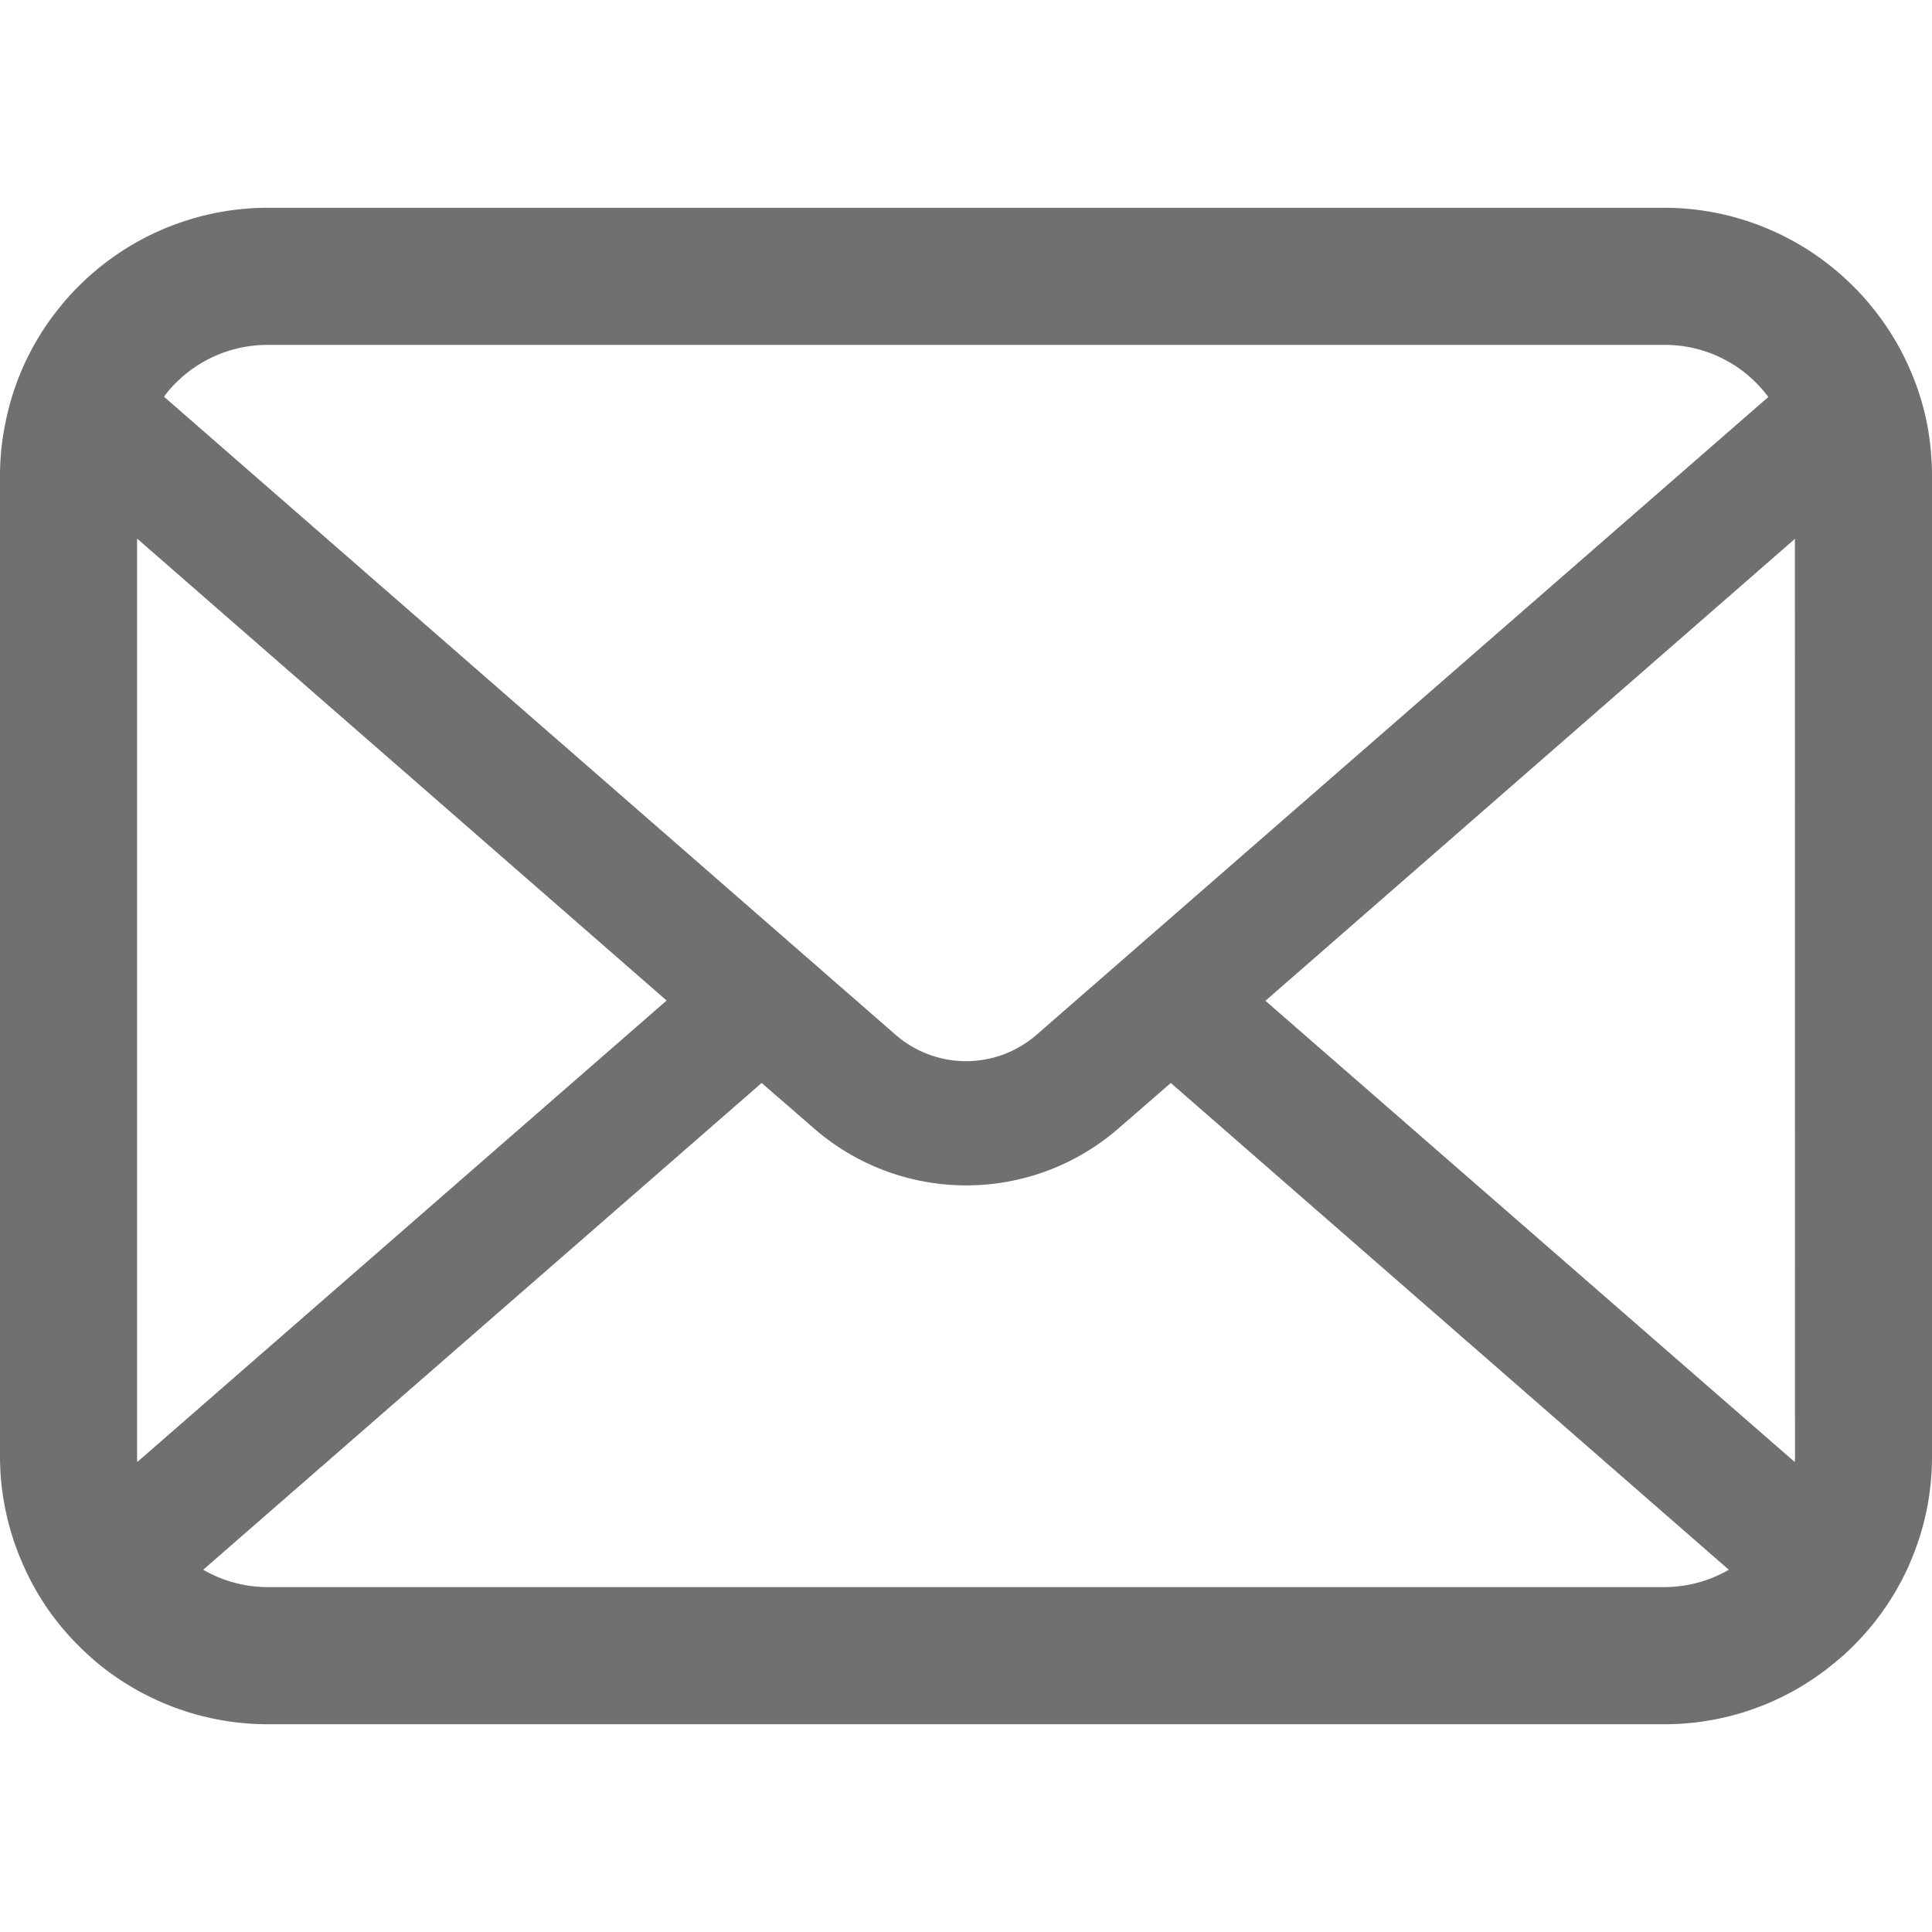 <svg data-name="2" xmlns="http://www.w3.org/2000/svg" viewBox="0 0 512 512"><path d="M510.68 112.27a71 71 0 0 0-14.66-31 61.23 61.23 0 0 0-4.83-5.34A70.84 70.84 0 0 0 441 55.06H71a71 71 0 0 0-50.19 20.82A62.76 62.76 0 0 0 16 81.22a69.89 69.89 0 0 0-14.6 31.05A68.2 68.2 0 0 0 0 126.09v259.83a70.58 70.58 0 0 0 5.88 28.2 69.64 69.64 0 0 0 14.93 22c1.59 1.59 3.17 3.05 4.89 4.5A71 71 0 0 0 71 456.94h370a70.49 70.49 0 0 0 45.32-16.39 58.18 58.18 0 0 0 4.89-4.43 71 71 0 0 0 15-22v-.06a70.24 70.24 0 0 0 5.79-28.14V126.09a73.57 73.57 0 0 0-1.32-13.82zm-464.17-10.7A34.29 34.29 0 0 1 71 91.4h370a34.06 34.06 0 0 1 27.62 13.81l-193.9 169a28.45 28.45 0 0 1-37.4 0L43.47 105.14a26.63 26.63 0 0 1 3.04-3.57zM36.33 385.92V142.73l140.33 122.42L36.4 387.43a10.41 10.41 0 0 1-.07-1.51zM441 420.6H71a34.09 34.09 0 0 1-17.15-4.6l148-129 13.82 12a61.46 61.46 0 0 0 80.79 0l13.81-12 147.89 129a34.16 34.16 0 0 1-17.16 4.6zm34.69-34.68a10.62 10.62 0 0 1-.07 1.52L335.35 265.22 475.67 142.8z" fill="#707070"/></svg>
